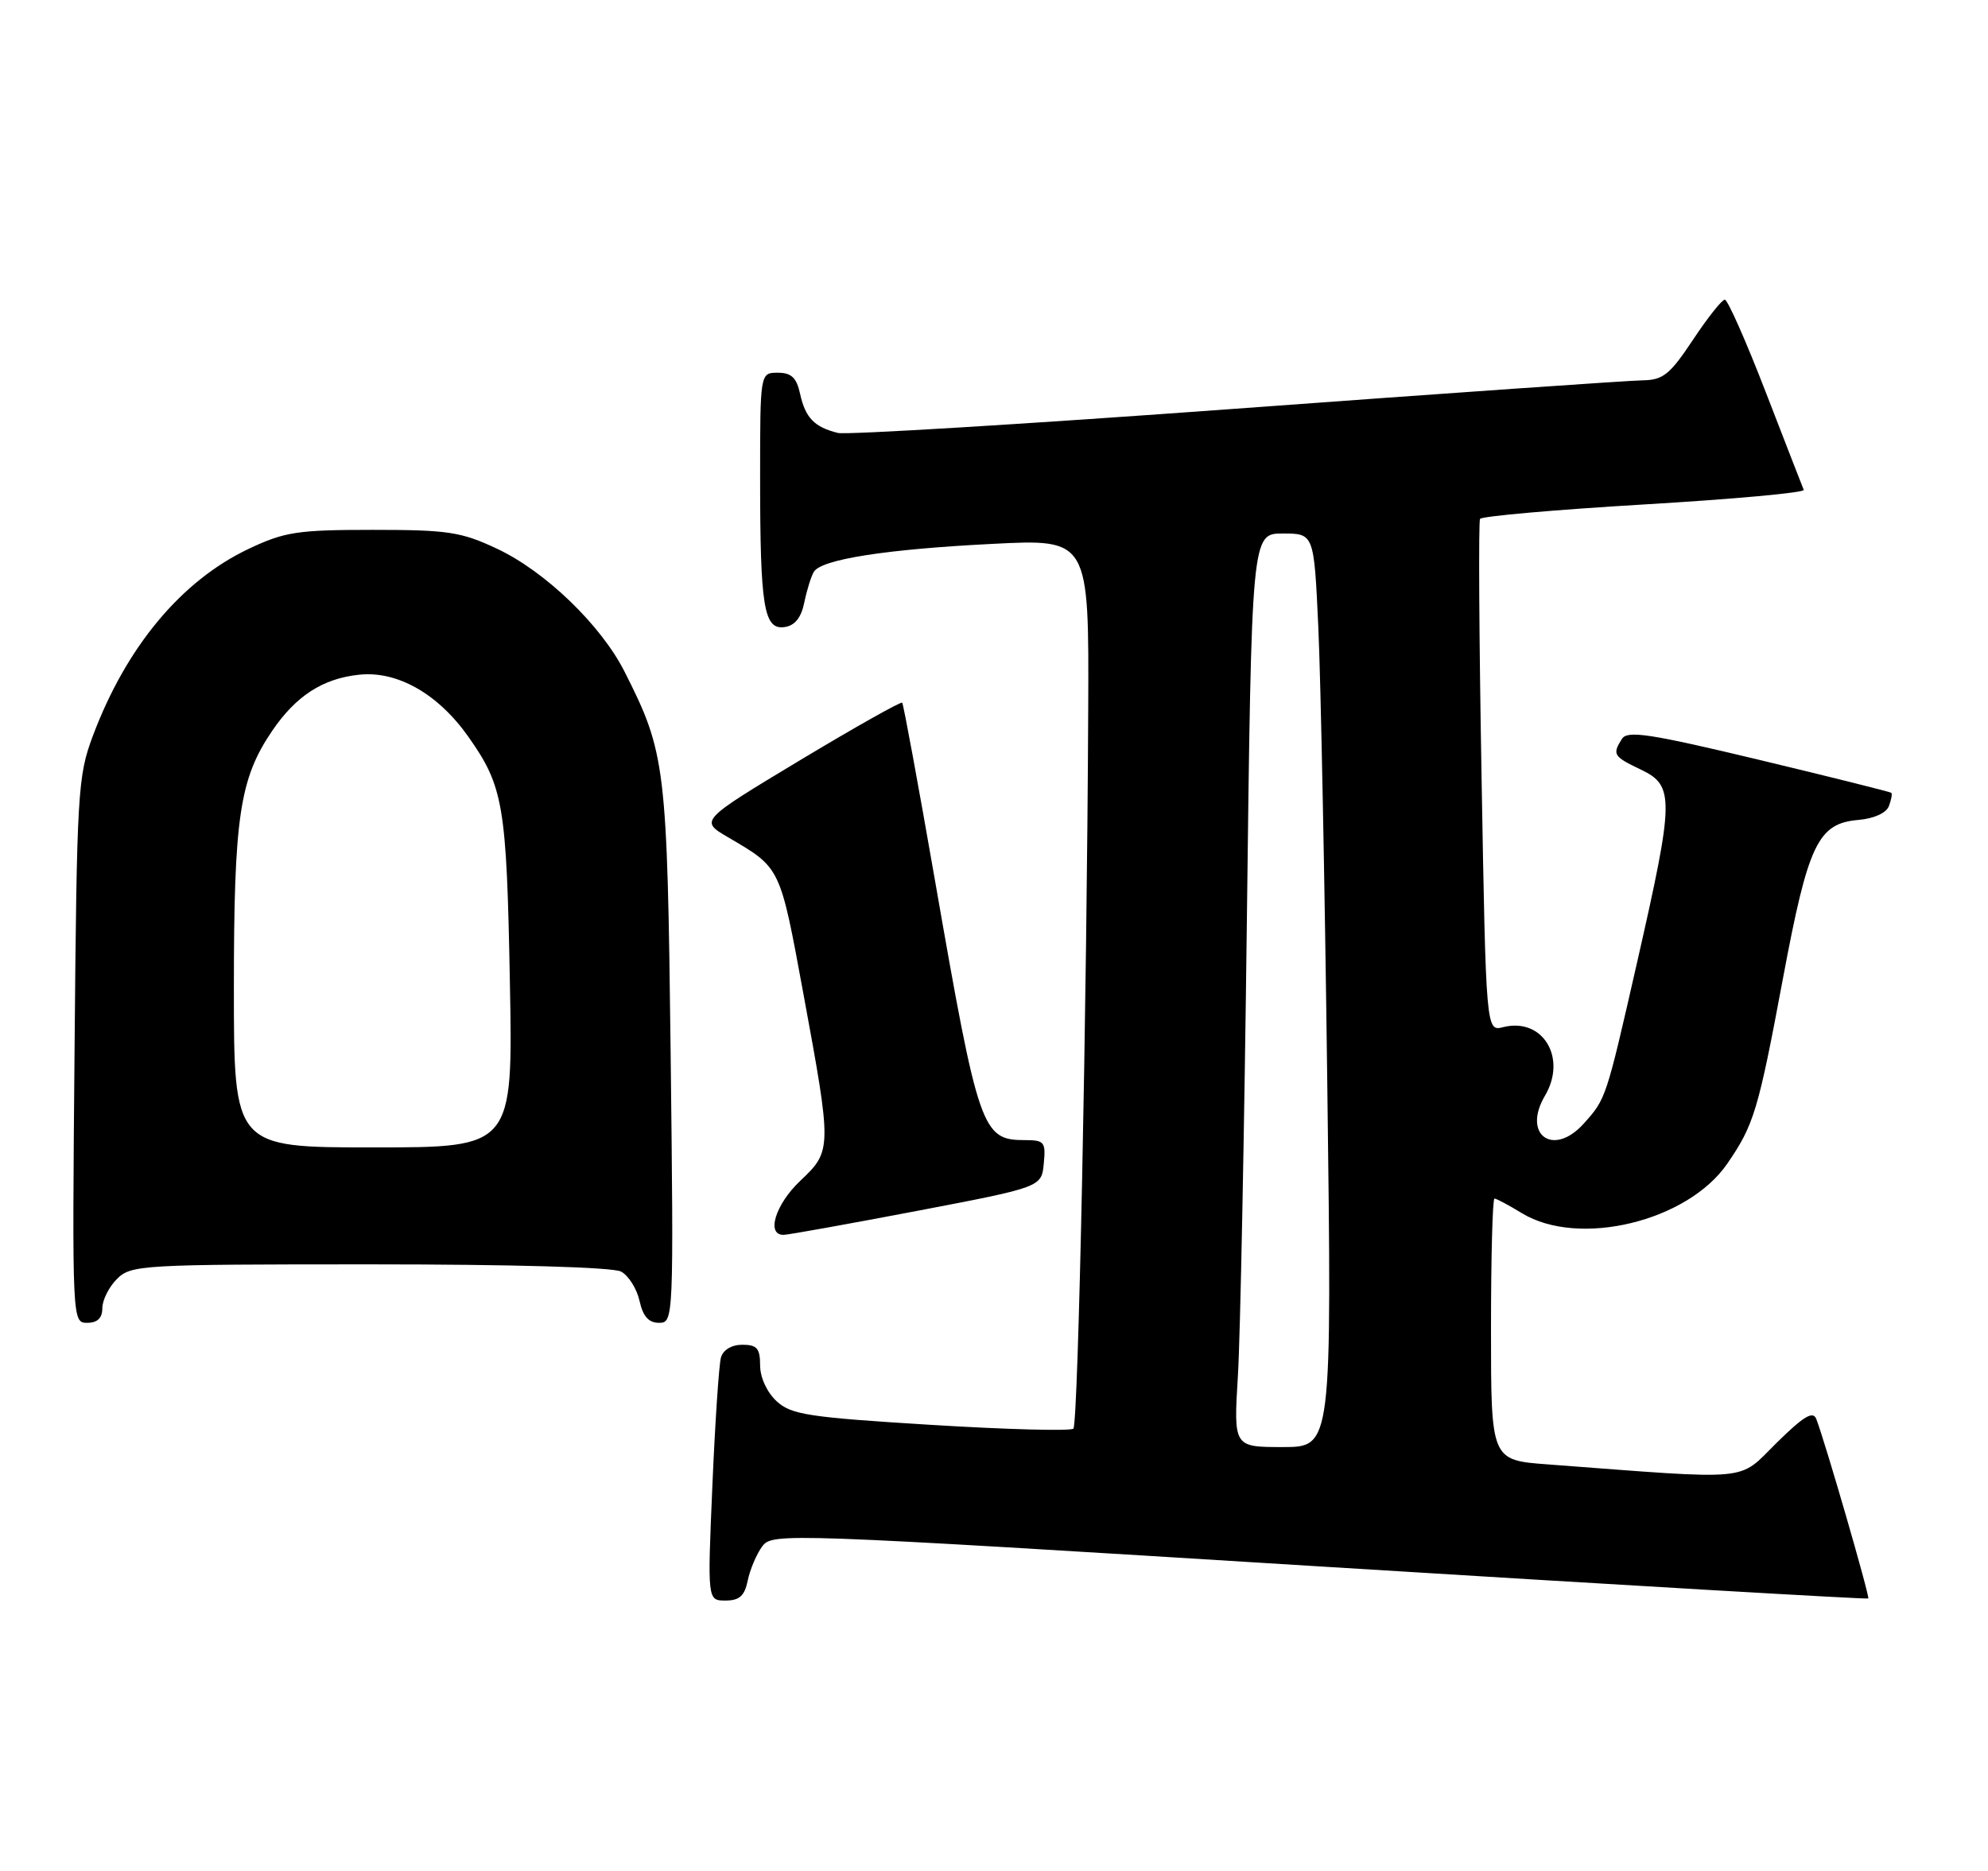 <?xml version="1.0" encoding="UTF-8" standalone="no"?>
<!DOCTYPE svg PUBLIC "-//W3C//DTD SVG 1.1//EN" "http://www.w3.org/Graphics/SVG/1.1/DTD/svg11.dtd" >
<svg xmlns="http://www.w3.org/2000/svg" xmlns:xlink="http://www.w3.org/1999/xlink" version="1.1" viewBox="0 0 272 256">
 <g >
 <path fill="currentColor"
d=" M 102.31 216.25 C 102.62 214.74 103.51 212.64 104.29 211.59 C 105.67 209.72 107.16 209.78 180.54 214.33 C 221.69 216.88 255.48 218.85 255.62 218.72 C 255.85 218.48 249.75 197.39 248.51 194.17 C 248.06 193.00 246.79 193.77 243.06 197.44 C 237.67 202.75 240.20 202.51 211.75 200.37 C 204.00 199.79 204.00 199.79 204.00 181.90 C 204.00 172.05 204.21 164.00 204.48 164.00 C 204.74 164.00 206.43 164.90 208.23 166.00 C 216.00 170.73 230.88 167.14 236.33 159.22 C 239.98 153.91 240.56 151.99 243.96 133.80 C 247.40 115.44 248.73 112.67 254.26 112.19 C 256.38 112.01 258.08 111.25 258.44 110.30 C 258.77 109.43 258.92 108.61 258.77 108.48 C 258.62 108.35 250.47 106.31 240.66 103.96 C 225.75 100.39 222.67 99.92 221.92 101.09 C 220.57 103.23 220.73 103.50 224.50 105.30 C 229.12 107.50 229.08 109.30 224.00 131.63 C 219.72 150.42 219.74 150.34 216.68 153.75 C 212.52 158.37 208.23 155.27 211.38 149.93 C 214.45 144.74 211.08 139.19 205.68 140.54 C 203.32 141.14 203.32 141.14 202.71 106.40 C 202.37 87.29 202.28 71.36 202.50 71.00 C 202.73 70.63 212.85 69.74 224.99 69.02 C 237.14 68.30 246.94 67.41 246.79 67.03 C 246.63 66.66 244.30 60.65 241.60 53.68 C 238.91 46.71 236.38 41.00 235.99 41.00 C 235.60 41.00 233.64 43.47 231.63 46.50 C 228.47 51.26 227.54 52.00 224.74 52.04 C 222.96 52.06 197.94 53.80 169.15 55.92 C 140.35 58.03 115.83 59.52 114.65 59.24 C 111.44 58.45 110.20 57.18 109.48 53.93 C 108.99 51.67 108.28 51.00 106.42 51.00 C 104.00 51.00 104.00 51.00 104.00 65.38 C 104.00 83.10 104.51 86.21 107.35 85.80 C 108.76 85.60 109.63 84.51 110.05 82.41 C 110.40 80.71 110.99 78.83 111.36 78.23 C 112.41 76.53 121.23 75.15 135.75 74.42 C 149.00 73.74 149.00 73.74 148.89 97.12 C 148.71 137.75 147.53 194.81 146.86 195.48 C 146.50 195.83 137.73 195.60 127.36 194.96 C 110.61 193.93 108.25 193.57 106.25 191.72 C 104.94 190.51 104.00 188.48 104.00 186.83 C 104.00 184.50 103.57 184.00 101.57 184.00 C 100.10 184.00 98.94 184.70 98.64 185.75 C 98.37 186.71 97.84 194.59 97.47 203.25 C 96.79 219.00 96.79 219.00 99.27 219.00 C 101.17 219.00 101.88 218.36 102.31 216.25 Z  M 14.00 179.00 C 14.00 177.90 14.90 176.10 16.00 175.00 C 17.92 173.08 19.33 173.00 50.57 173.00 C 70.18 173.00 83.87 173.39 84.98 173.99 C 86.00 174.54 87.13 176.34 87.50 177.99 C 87.97 180.12 88.75 181.00 90.17 181.00 C 92.16 181.00 92.18 180.56 91.76 144.25 C 91.29 104.72 91.09 103.04 85.44 91.88 C 82.22 85.52 74.59 78.17 68.00 75.08 C 63.09 72.77 61.28 72.50 51.00 72.50 C 40.68 72.50 38.94 72.77 34.00 75.11 C 24.81 79.47 17.28 88.51 12.72 100.65 C 10.63 106.22 10.51 108.27 10.20 143.75 C 9.87 180.83 9.88 181.00 11.93 181.00 C 13.33 181.00 14.00 180.35 14.00 179.00 Z  M 125.50 165.68 C 142.50 162.43 142.50 162.43 142.81 159.21 C 143.10 156.26 142.89 156.00 140.22 156.00 C 134.35 156.00 133.89 154.69 127.93 120.50 C 125.63 107.30 123.61 96.34 123.44 96.15 C 123.27 95.96 116.97 99.51 109.43 104.04 C 95.73 112.29 95.73 112.29 99.61 114.56 C 106.85 118.80 106.70 118.48 109.94 136.08 C 113.83 157.17 113.83 157.48 109.50 161.56 C 106.07 164.80 104.78 169.04 107.25 168.96 C 107.94 168.94 116.15 167.46 125.50 165.68 Z  M 169.37 188.25 C 169.70 182.89 170.25 154.76 170.60 125.75 C 171.24 73.00 171.24 73.00 175.51 73.00 C 179.78 73.00 179.78 73.00 180.37 85.75 C 180.70 92.76 181.26 120.89 181.60 148.25 C 182.24 198.00 182.24 198.00 175.51 198.00 C 168.78 198.00 168.78 198.00 169.37 188.25 Z  M 32.00 135.18 C 32.00 111.82 32.78 106.55 37.24 100.00 C 40.50 95.21 44.16 92.84 49.14 92.32 C 54.36 91.76 59.95 94.94 64.09 100.82 C 68.88 107.61 69.31 110.16 69.76 134.25 C 70.19 157.00 70.19 157.00 51.09 157.00 C 32.00 157.00 32.00 157.00 32.00 135.18 Z "/>
</g>
</svg>